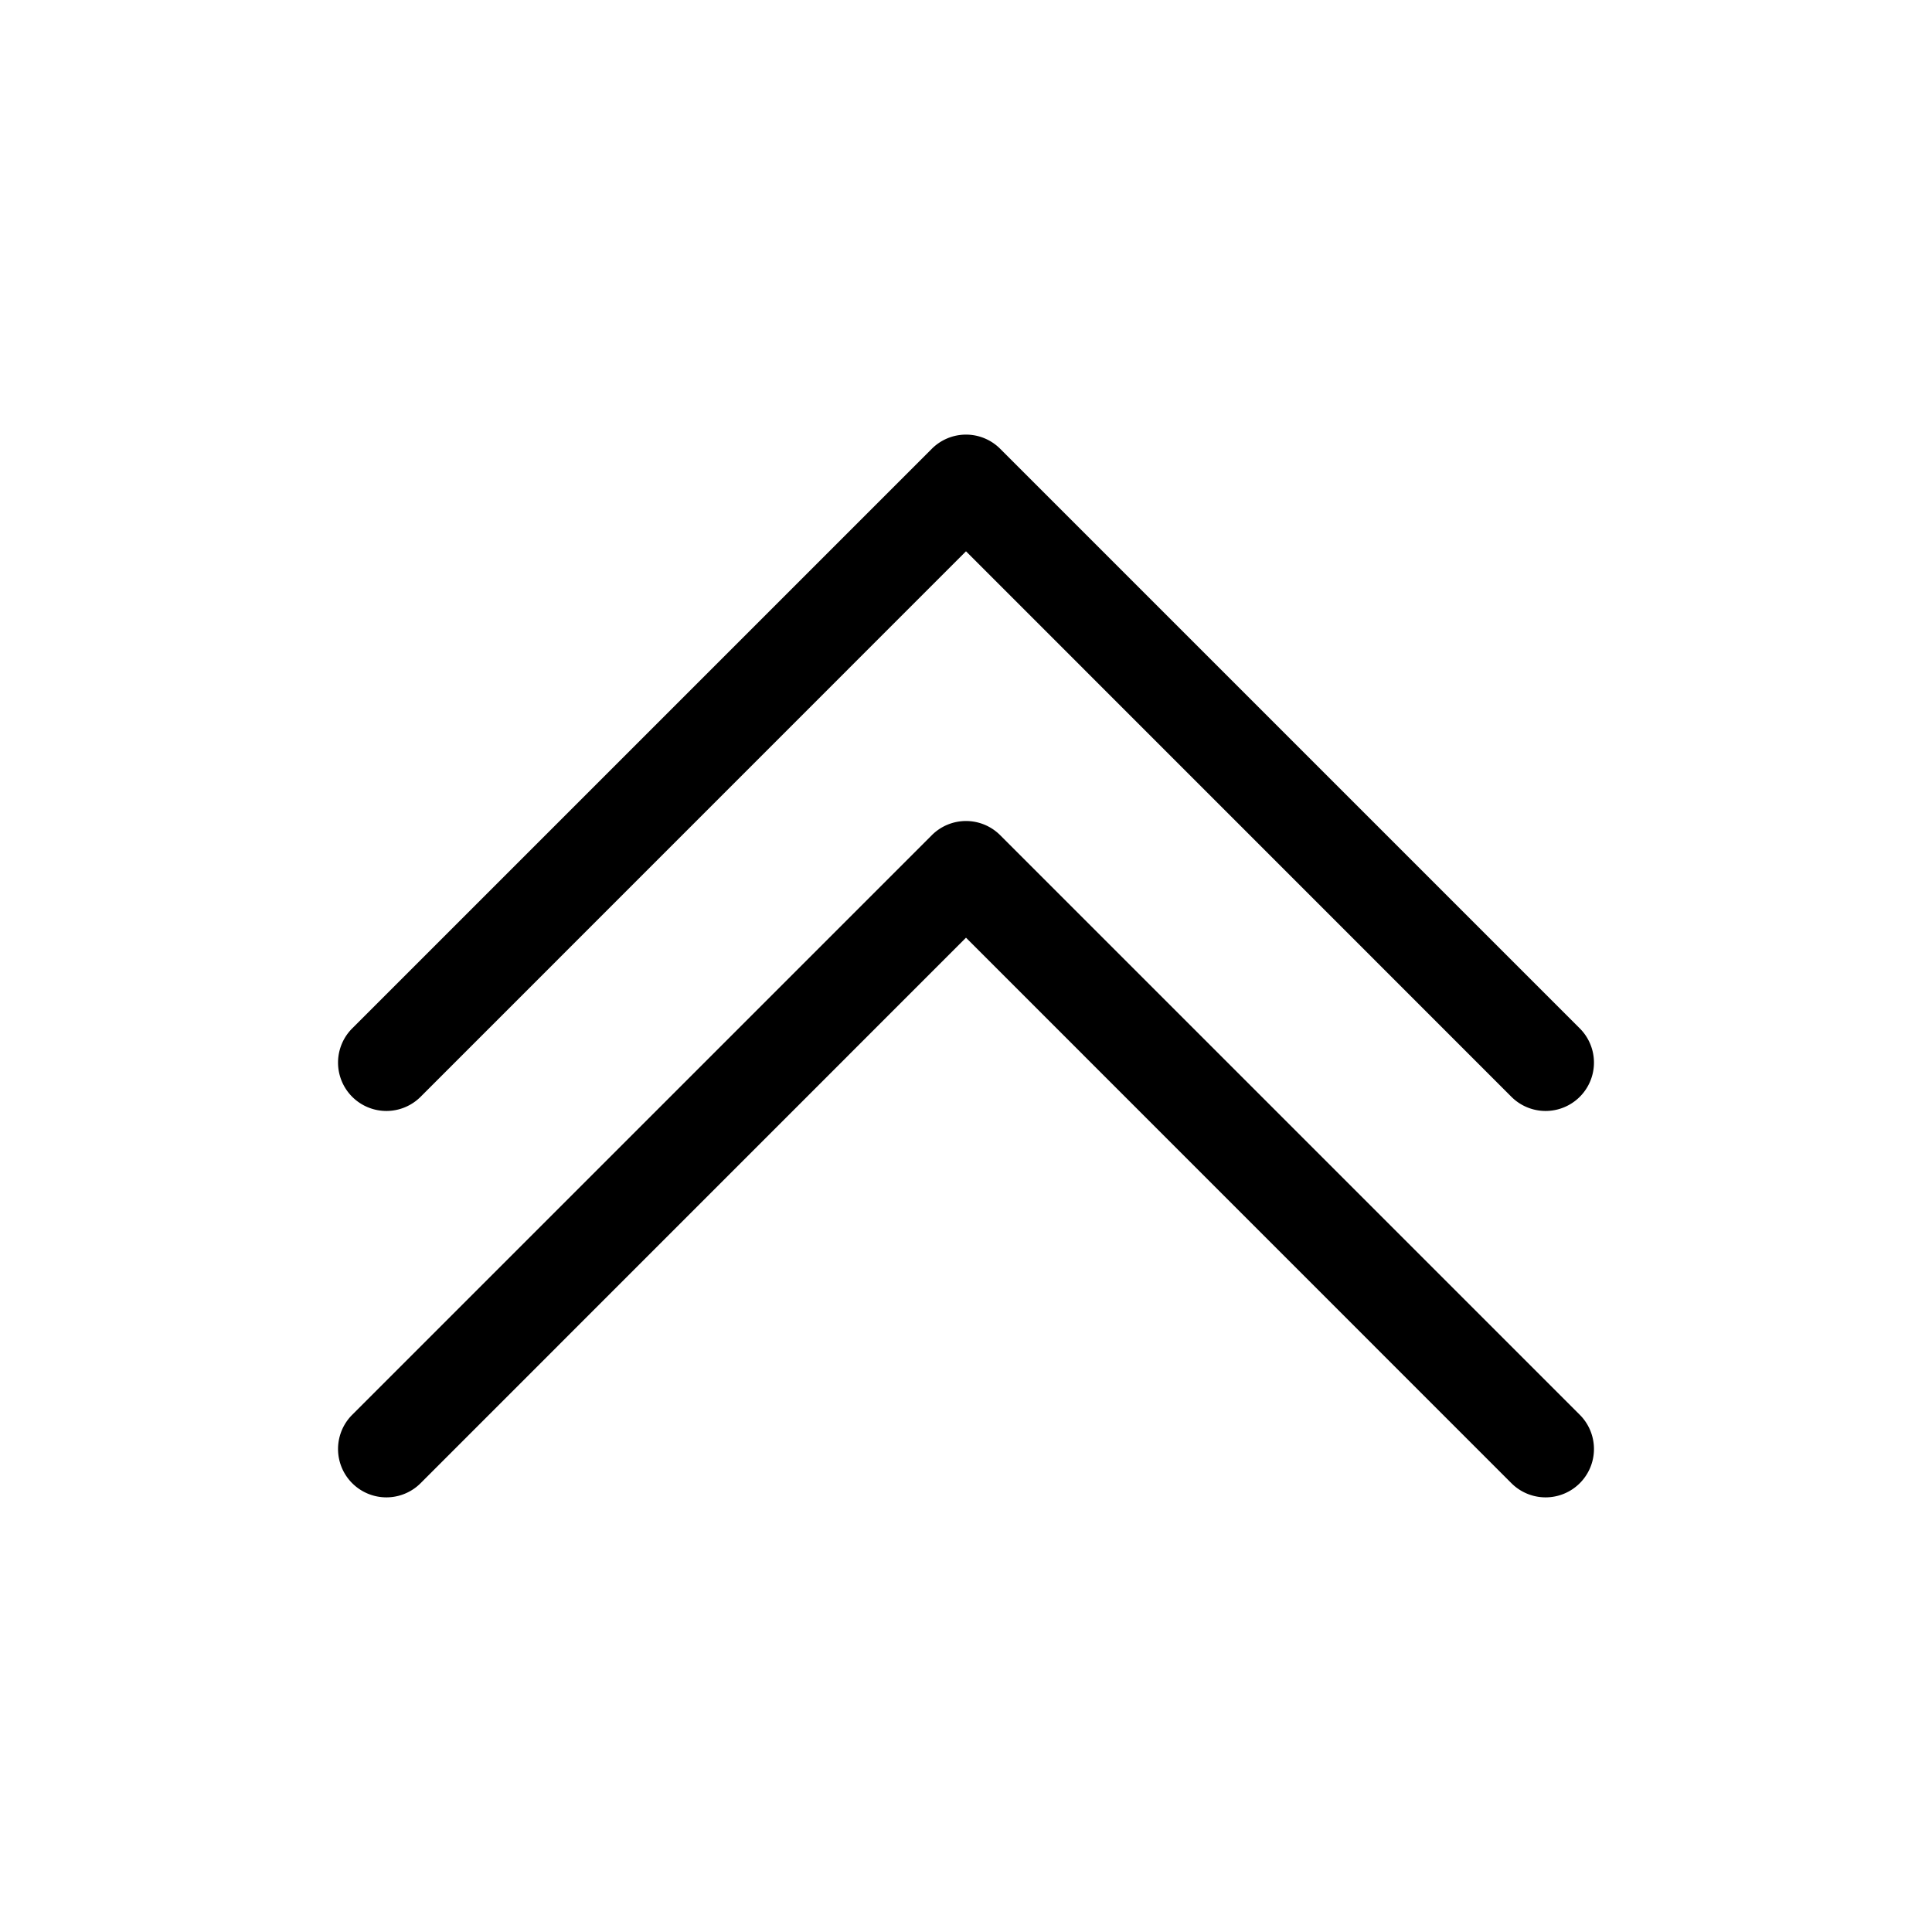 <svg class="bi bi-chevron-double-up" width="1em" height="1em" viewBox="0 0 20 20" fill="currentColor" xmlns="http://www.w3.org/2000/svg">
  <path fill-rule="evenodd" d="M9.646 4.646a.5.5 0 01.708 0l6 6a.5.5 0 01-.708.708L10 5.707l-5.646 5.647a.5.5 0 01-.708-.708l6-6z" clip-rule="evenodd"/>
  <path fill-rule="evenodd" d="M9.646 8.646a.5.5 0 01.708 0l6 6a.5.5 0 01-.708.708L10 9.707l-5.646 5.647a.5.5 0 01-.708-.708l6-6z" clip-rule="evenodd"/>
</svg>